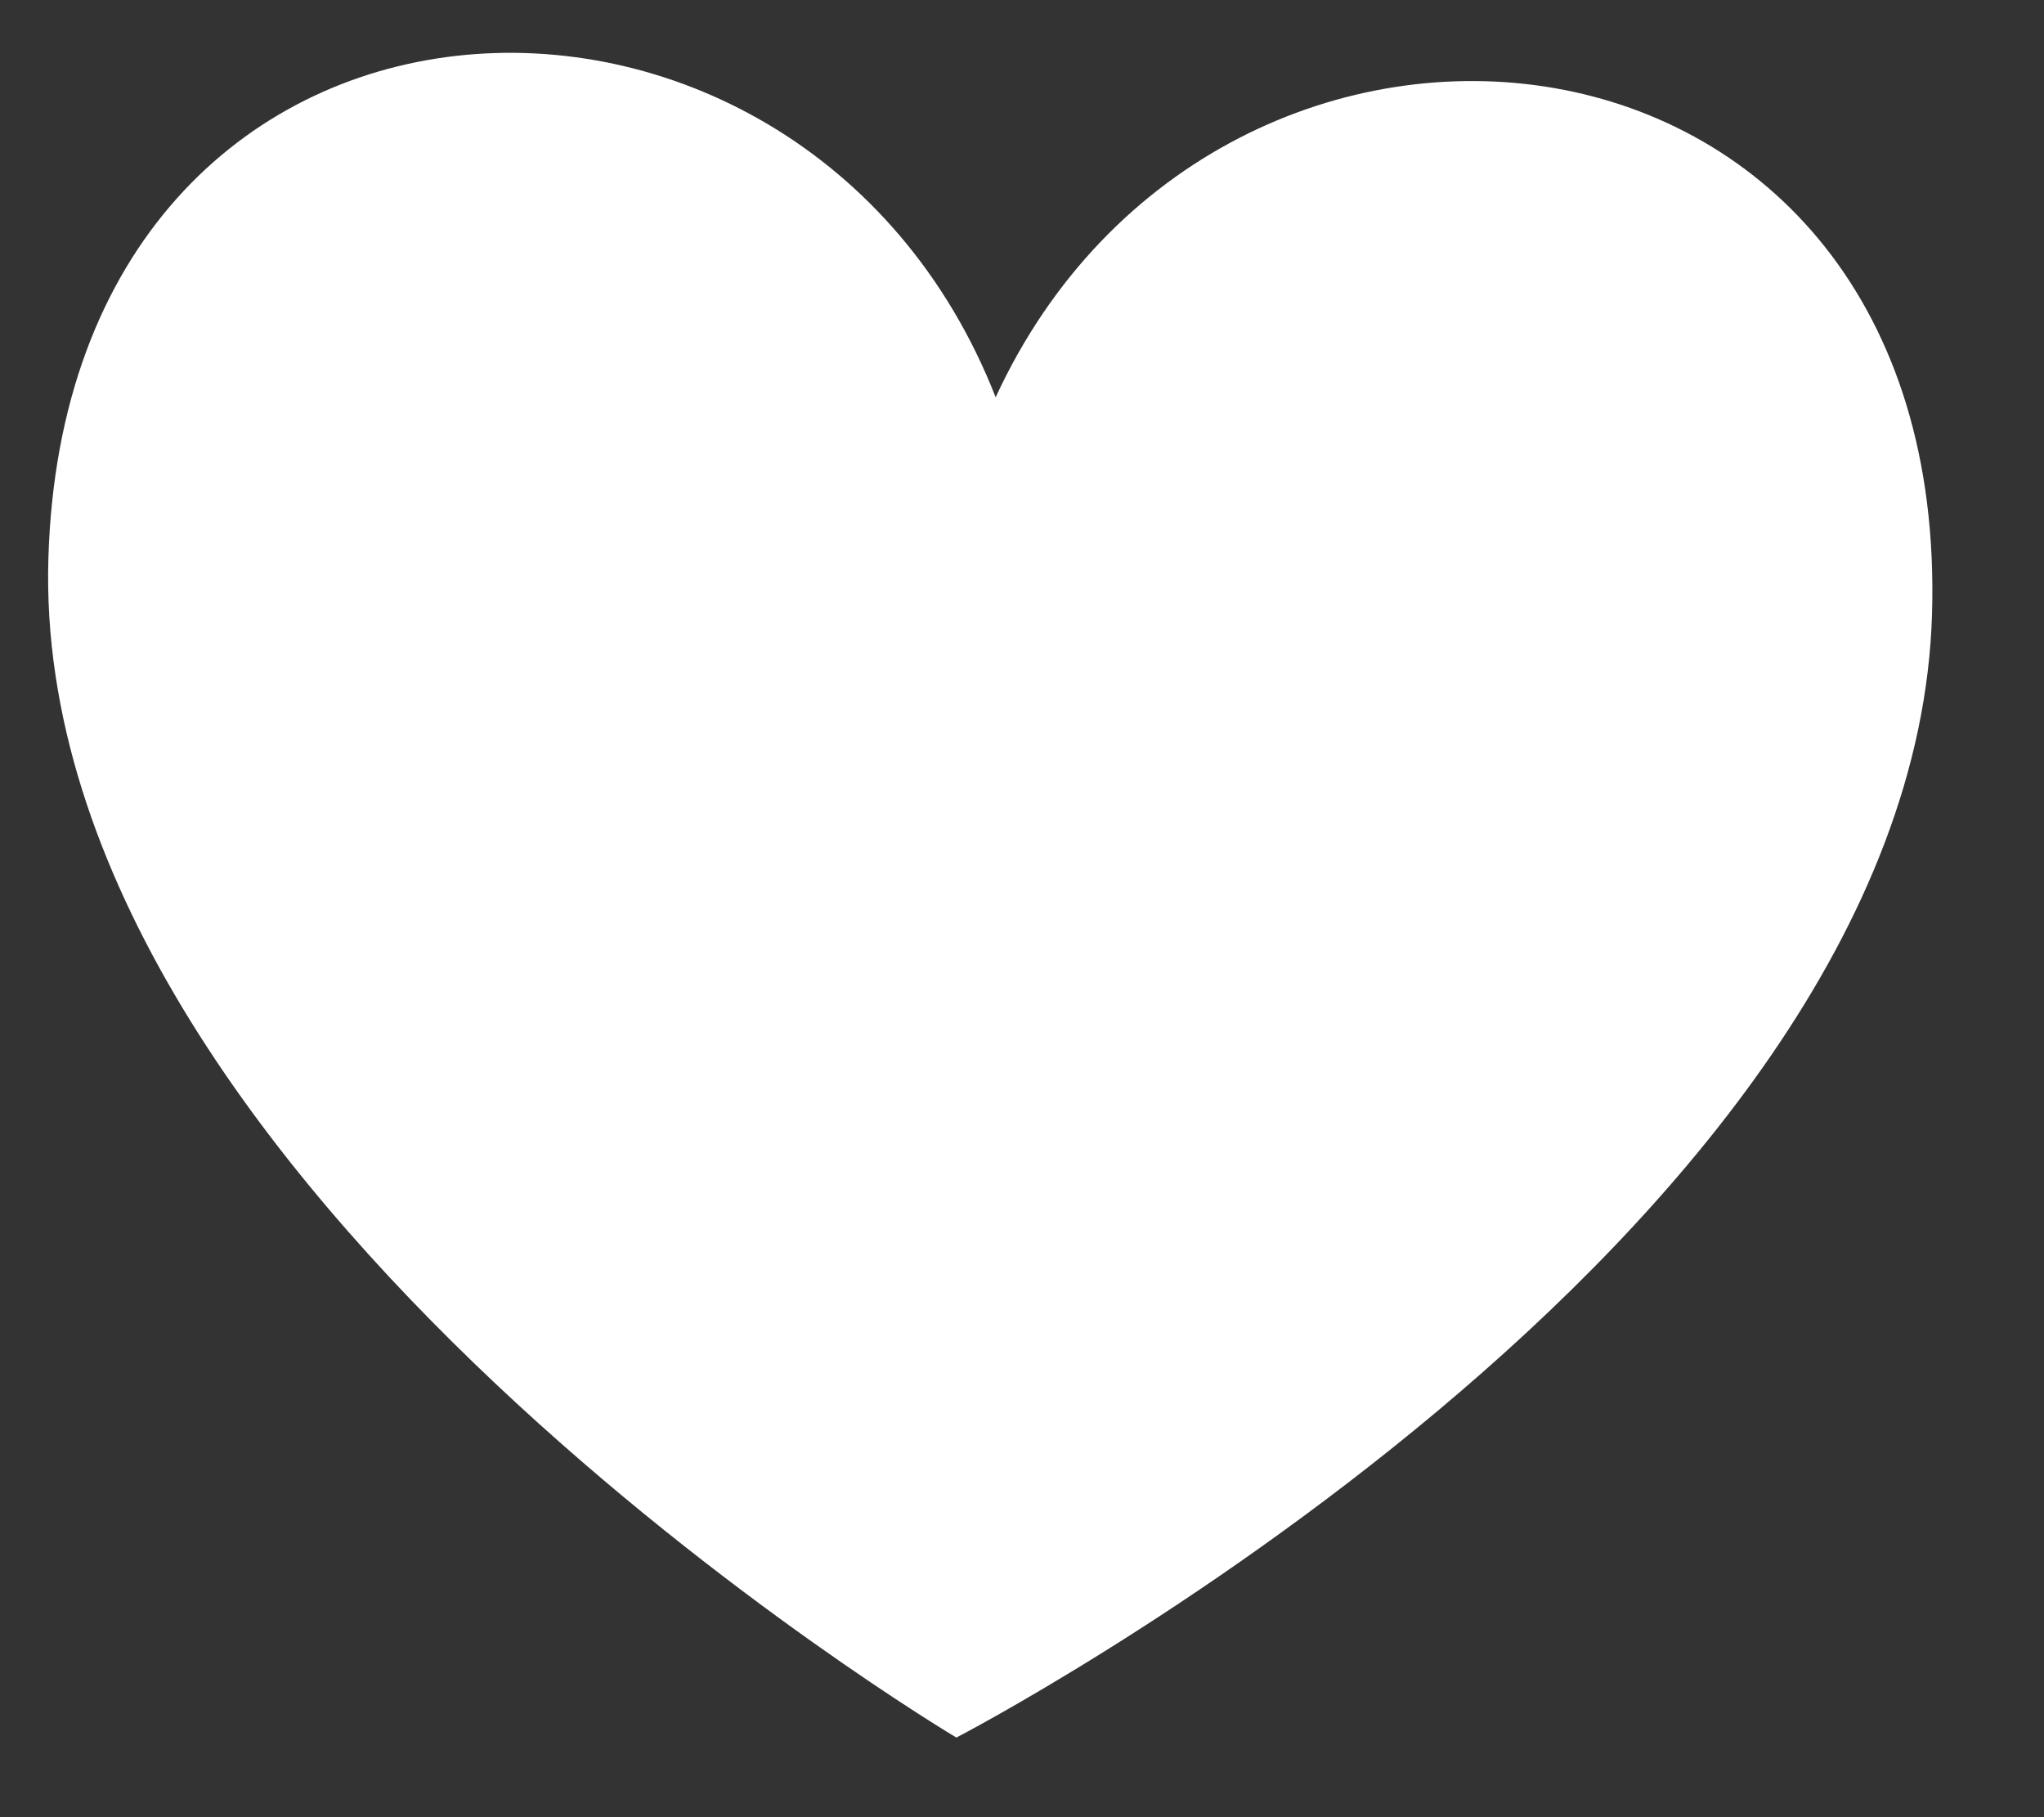 <svg xmlns="http://www.w3.org/2000/svg" width="18" height="16" viewBox="0 0 18 16" fill="none">
  <rect x="0" y="0" width="18" height="16" fill="#333333" stroke="none"/>
  <path d="M8.768 3.498C7.052 -0.882 0.588 -0.611 0.426 4.919C0.263 10.448 8.422 15.299 8.422 15.299C8.422 15.299 16.852 10.934 17.014 5.405C17.176 -0.124 10.738 -0.774 8.768 3.498Z" fill="white"/>
</svg>